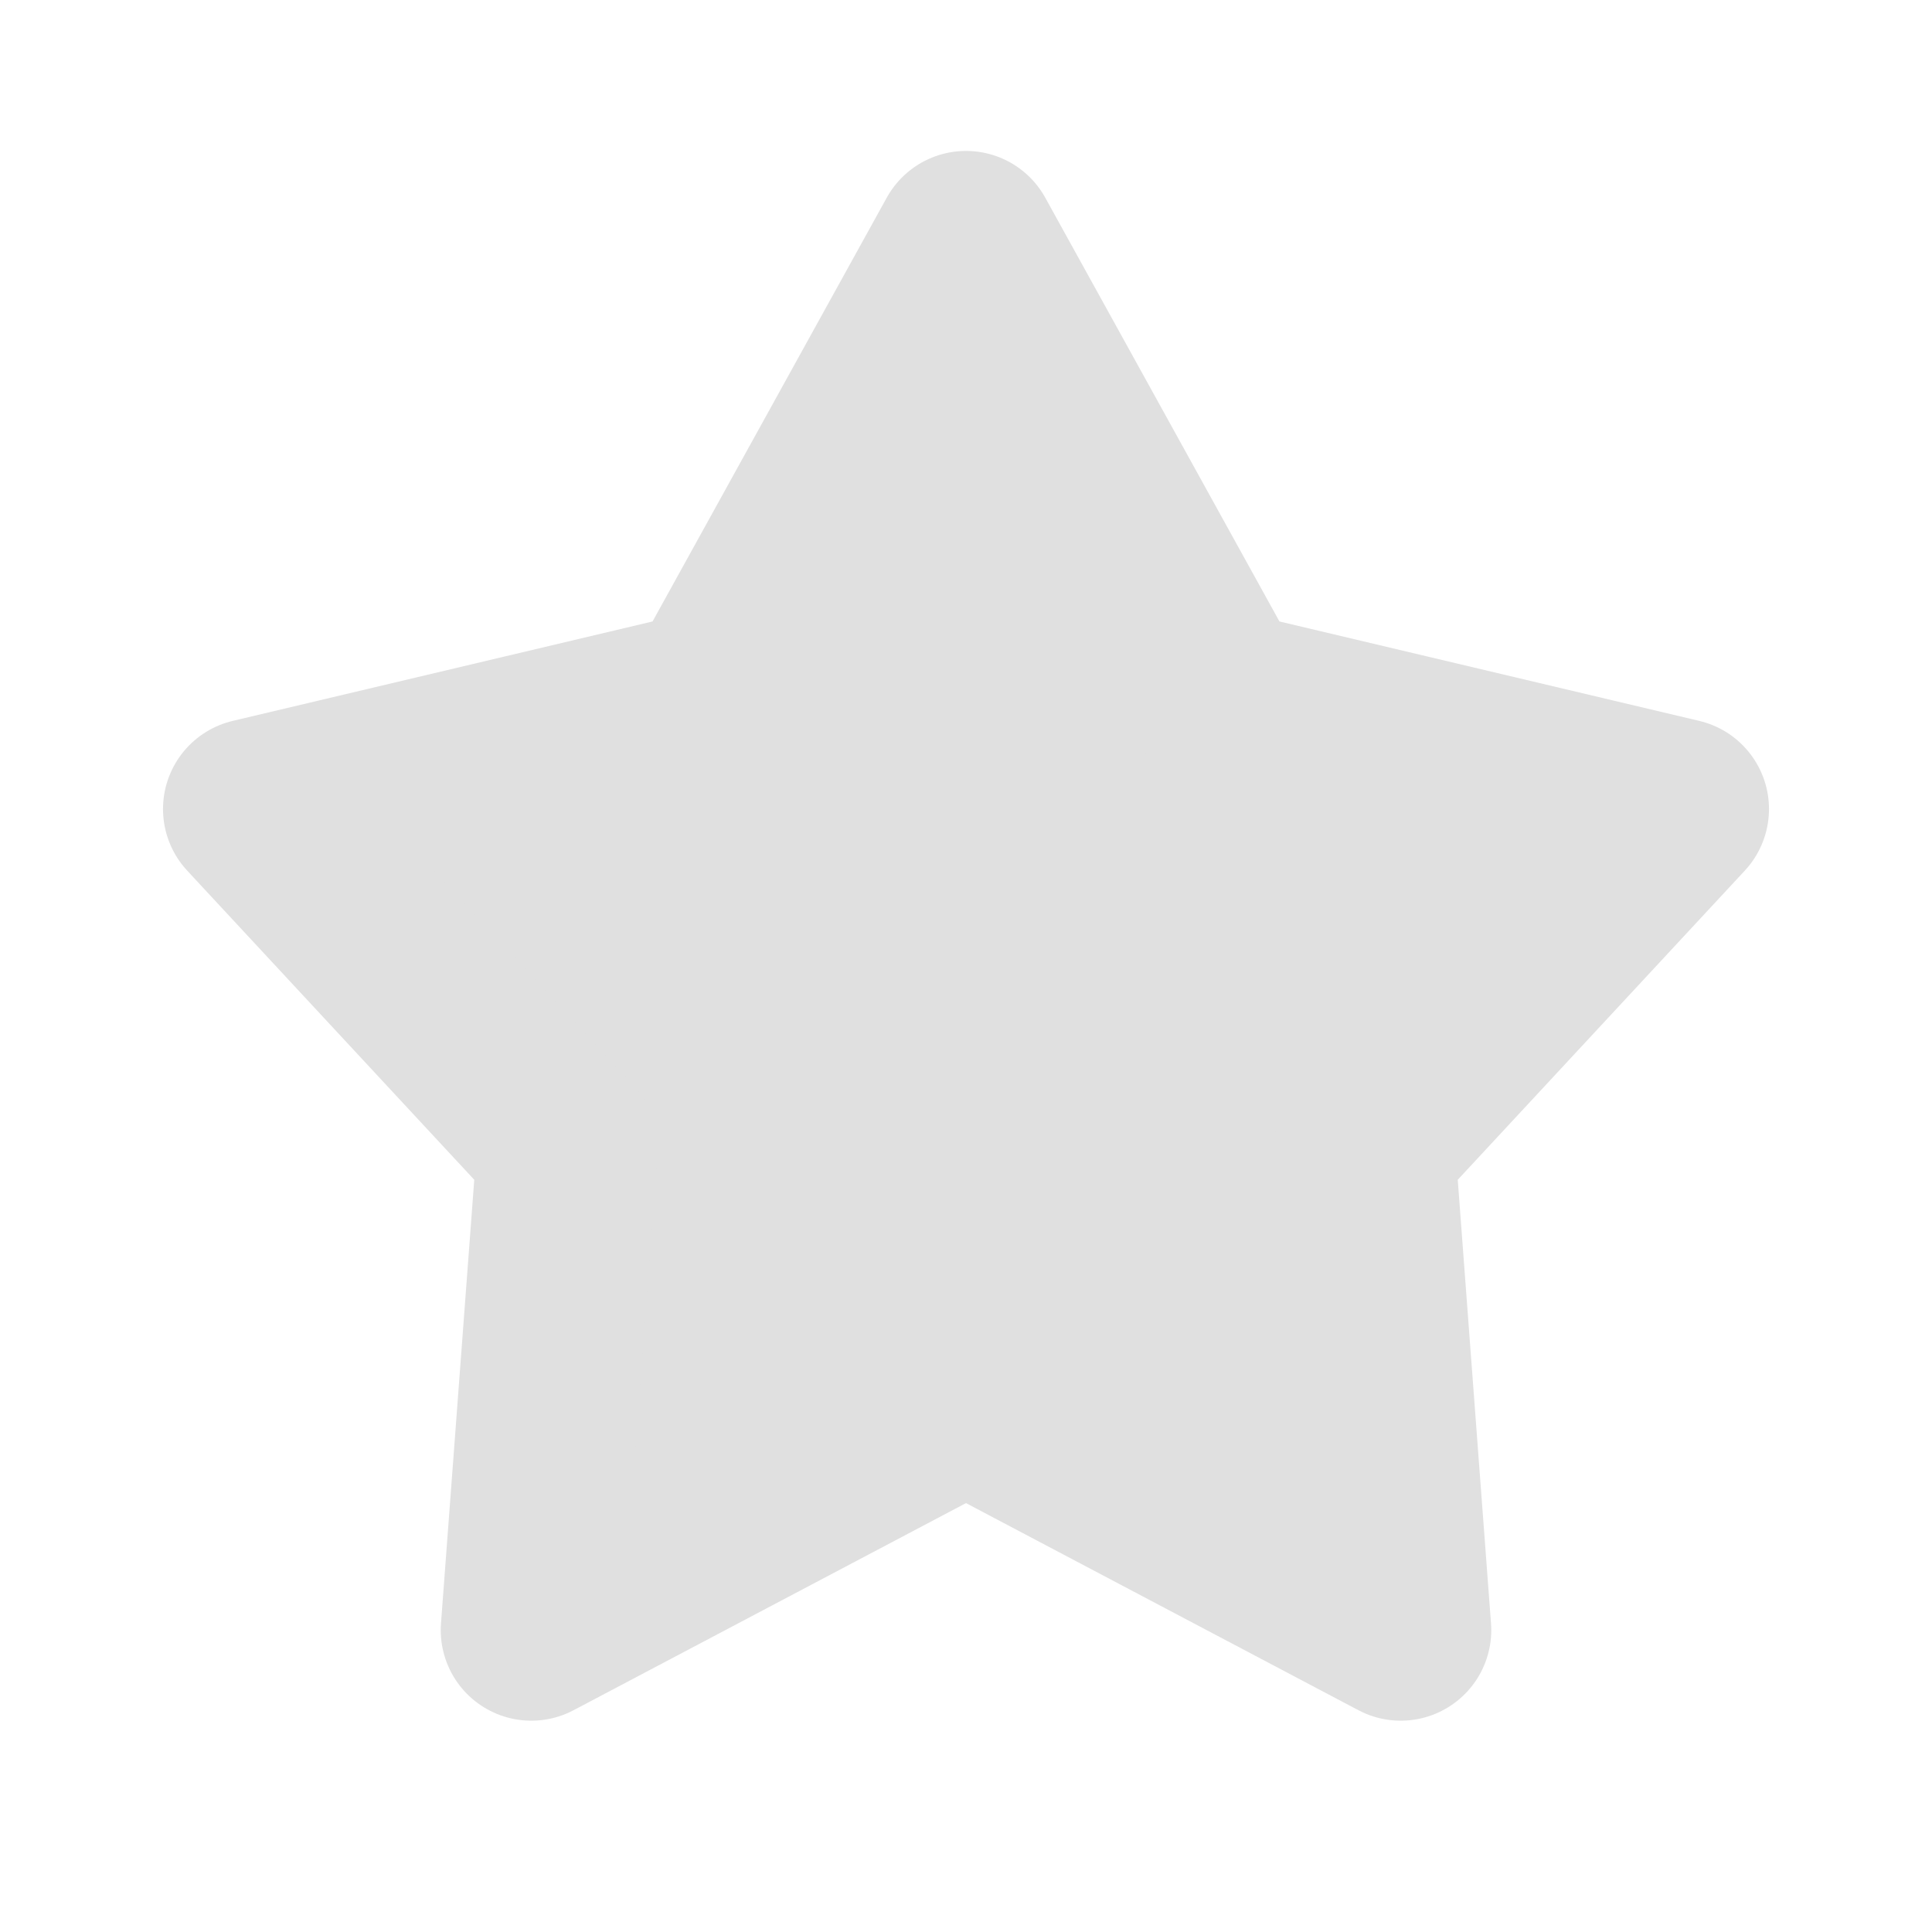 <svg version="1.1" viewBox="0 0 16 16" xmlns="http://www.w3.org/2000/svg"><path d="m8 2 2.1 3.8 3.8 0.9-2.6 2.8 0.3 4-3.6-1.9-3.6 1.9 0.3-4-2.6-2.8 3.8-0.9z" fill="#e0e0e0" stroke="#e0e0e0" stroke-linejoin="round" stroke-width="1.5"/></svg>
